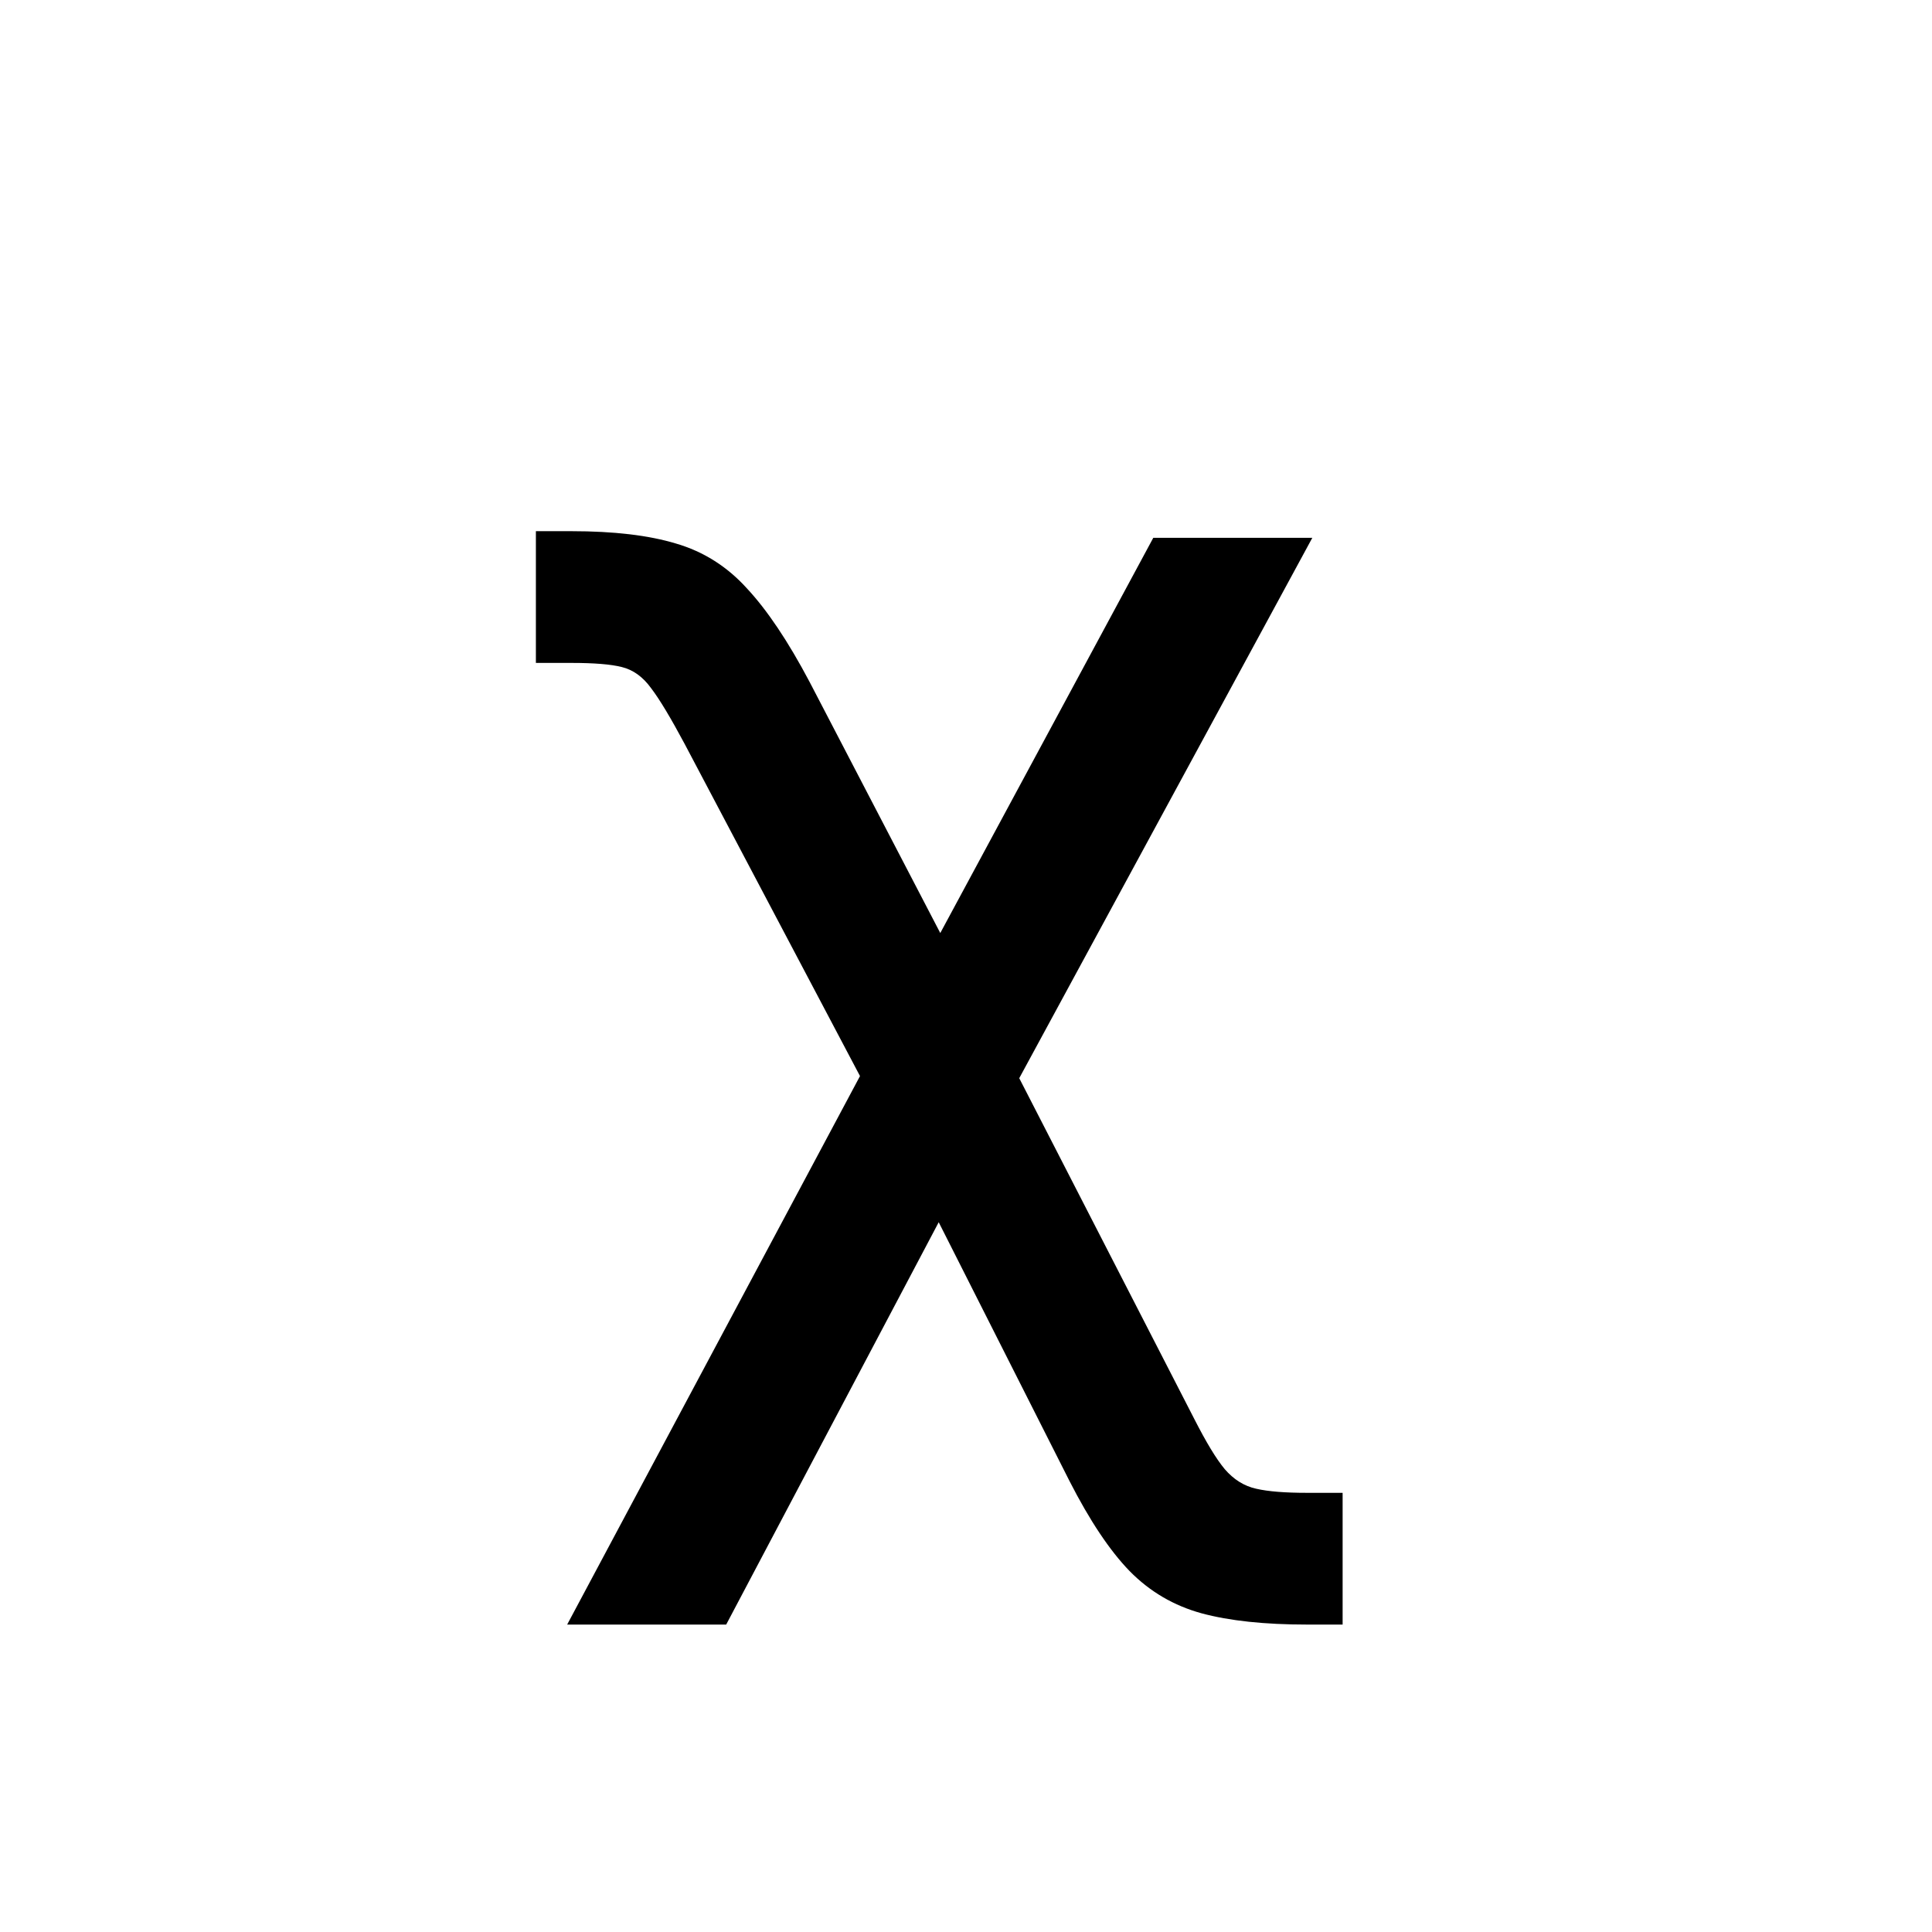 <svg width="16" height="16" viewBox="0 0 16 16" fill="currentColor" xmlns="http://www.w3.org/2000/svg">
<path d="M4.697 13.454L7.518 8.17H8.051L9.892 11.754C9.989 11.944 10.072 12.082 10.143 12.167C10.217 12.253 10.304 12.307 10.403 12.329C10.503 12.352 10.643 12.363 10.825 12.363H11.119V13.454H10.825C10.473 13.454 10.182 13.423 9.952 13.361C9.722 13.298 9.523 13.182 9.355 13.011C9.19 12.841 9.024 12.592 8.857 12.265L7.774 10.122L6.014 13.454H4.697ZM7.399 9.436L5.669 6.159C5.555 5.946 5.463 5.792 5.392 5.699C5.324 5.605 5.243 5.547 5.149 5.524C5.058 5.501 4.919 5.49 4.732 5.49H4.438V4.399H4.732C5.084 4.399 5.372 4.433 5.597 4.501C5.824 4.567 6.02 4.69 6.185 4.872C6.352 5.051 6.526 5.309 6.705 5.648L7.787 7.727L9.551 4.454H10.868L8.166 9.436H7.399Z" fill="currentColor"/>
</svg>
